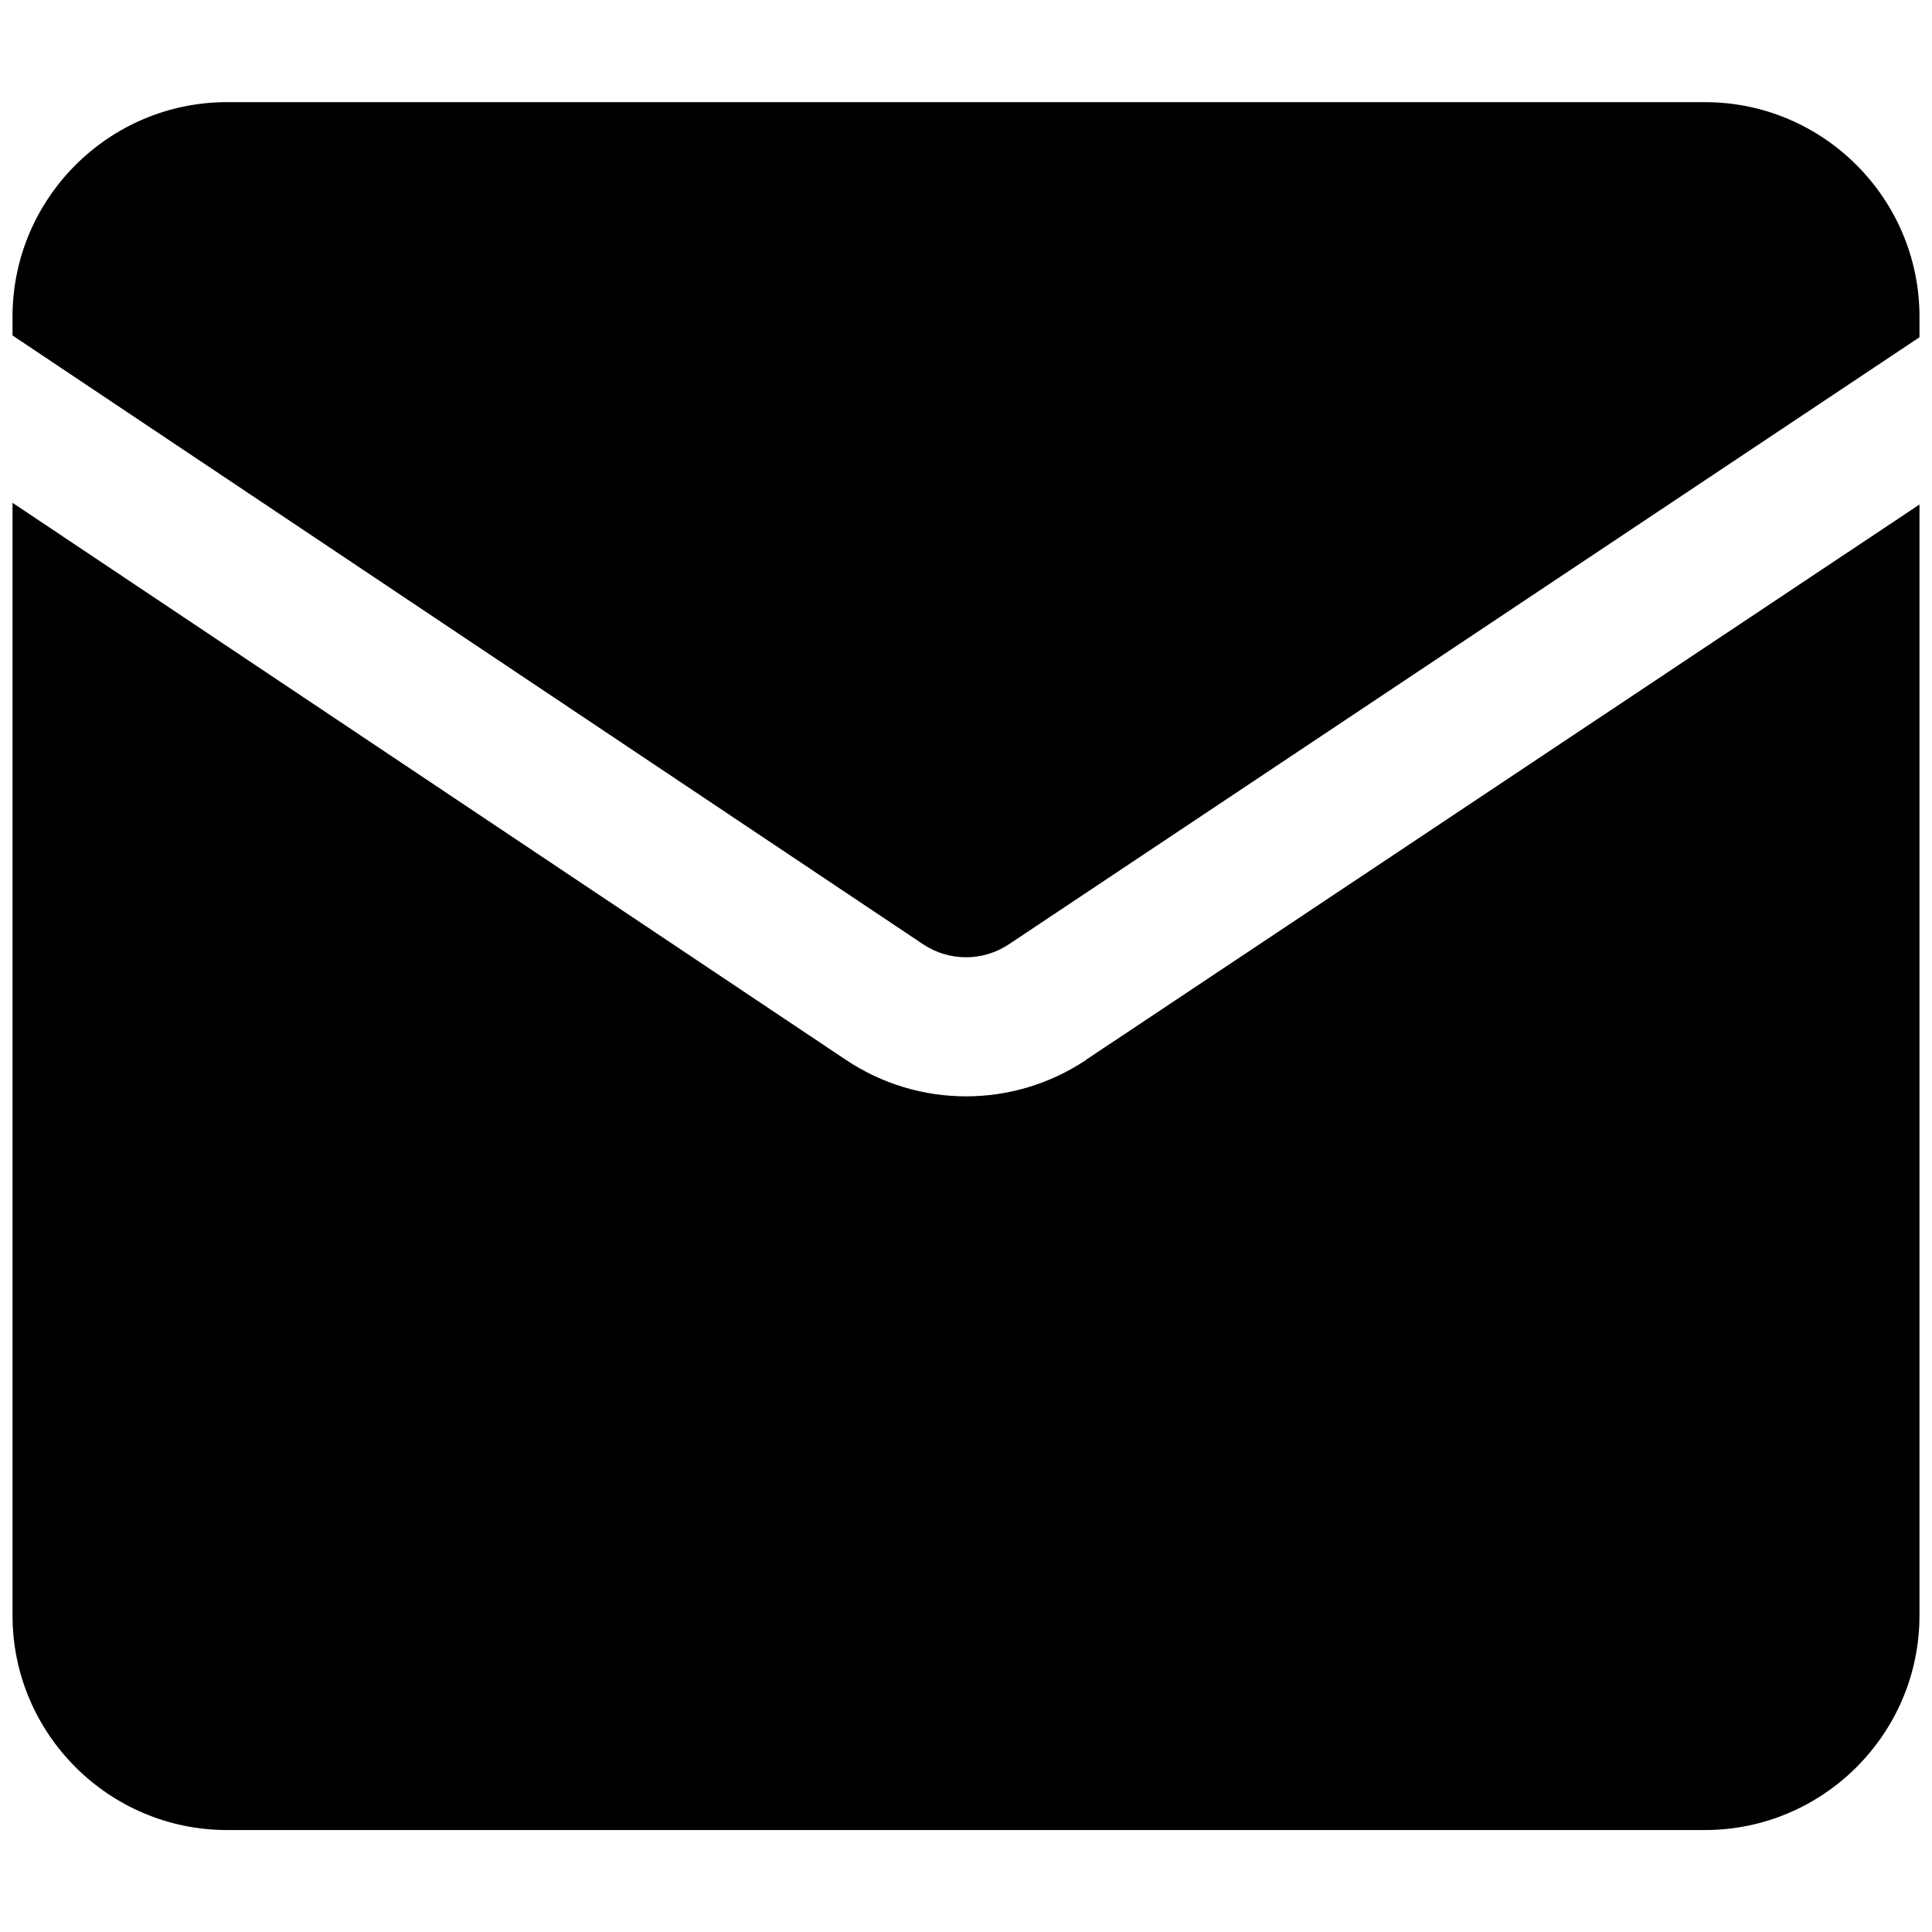 <?xml version="1.0" encoding="UTF-8" standalone="no" ?>
<!DOCTYPE svg PUBLIC "-//W3C//DTD SVG 1.1//EN" "http://www.w3.org/Graphics/SVG/1.1/DTD/svg11.dtd">
<svg xmlns="http://www.w3.org/2000/svg" xmlns:xlink="http://www.w3.org/1999/xlink" version="1.1" width="1080" height="1080" viewBox="0 0 1080 1080" xml:space="preserve">
<desc>Created with Fabric.js 4.2.0</desc>
<defs>
</defs>
<rect x="0" y="0" width="100%" height="100%" fill="transparent"></rect>
<g transform="matrix(1 0 0 1 540 540)" id="76e11a60-e319-49c4-bf41-8795ea8c1090"  >
<rect style="stroke: none; stroke-width: 1; stroke-dasharray: none; stroke-linecap: butt; stroke-dashoffset: 0; stroke-linejoin: miter; stroke-miterlimit: 4; fill: rgb(255,255,255); fill-opacity: 0; fill-rule: nonzero; opacity: 1;" vector-effect="non-scaling-stroke"  x="-540" y="-540" rx="0" ry="0" width="1080" height="1080" />
</g>
<g transform="matrix(Infinity NaN NaN Infinity 0 0)" id="1c0d5247-582a-4cb5-b05f-8a0f56f40f6b"  >
</g>
<g transform="matrix(53.3 0 0 53.3 540 540)"  >
<g style="" vector-effect="non-scaling-stroke"   >
		<g transform="matrix(1 0 0 1 0 -4.58)"  >
<path style="stroke: none; stroke-width: 1; stroke-dasharray: none; stroke-linecap: butt; stroke-dashoffset: 0; stroke-linejoin: miter; stroke-miterlimit: 4; fill: rgb(0,0,0); fill-rule: nonzero; opacity: 1;" vector-effect="non-scaling-stroke"  transform=" translate(-12, -7.73)" d="M 11.55 12.082 C 11.823 12.264 12.177 12.264 12.45 12.082 L 22 5.716 L 22 5.5 C 22 4.26 20.99 3.25 19.75 3.25 L 4.25 3.25 C 3.01 3.25 2 4.26 2 5.5 L 2 5.697 L 11.55 12.082 z" stroke-linecap="round" />
</g>
		<g transform="matrix(1 0 0 1 0 2.1)"  >
<path style="stroke: none; stroke-width: 1; stroke-dasharray: none; stroke-linecap: butt; stroke-dashoffset: 0; stroke-linejoin: miter; stroke-miterlimit: 4; fill: rgb(0,0,0); fill-rule: nonzero; opacity: 1;" vector-effect="non-scaling-stroke"  transform=" translate(-12, -14.41)" d="M 13.26 13.295 C 12.877 13.55 12.44 13.677 12 13.677 C 11.56 13.677 11.123 13.55 10.74 13.294 L 2 7.452 L 2 19.122 C 2 20.362 3.01 21.372 4.25 21.372 L 19.75 21.372 C 20.99 21.372 22 20.362 22 19.122 L 22 7.47 L 13.26 13.293 z" stroke-linecap="round" />
</g>
</g>
</g>
</svg>